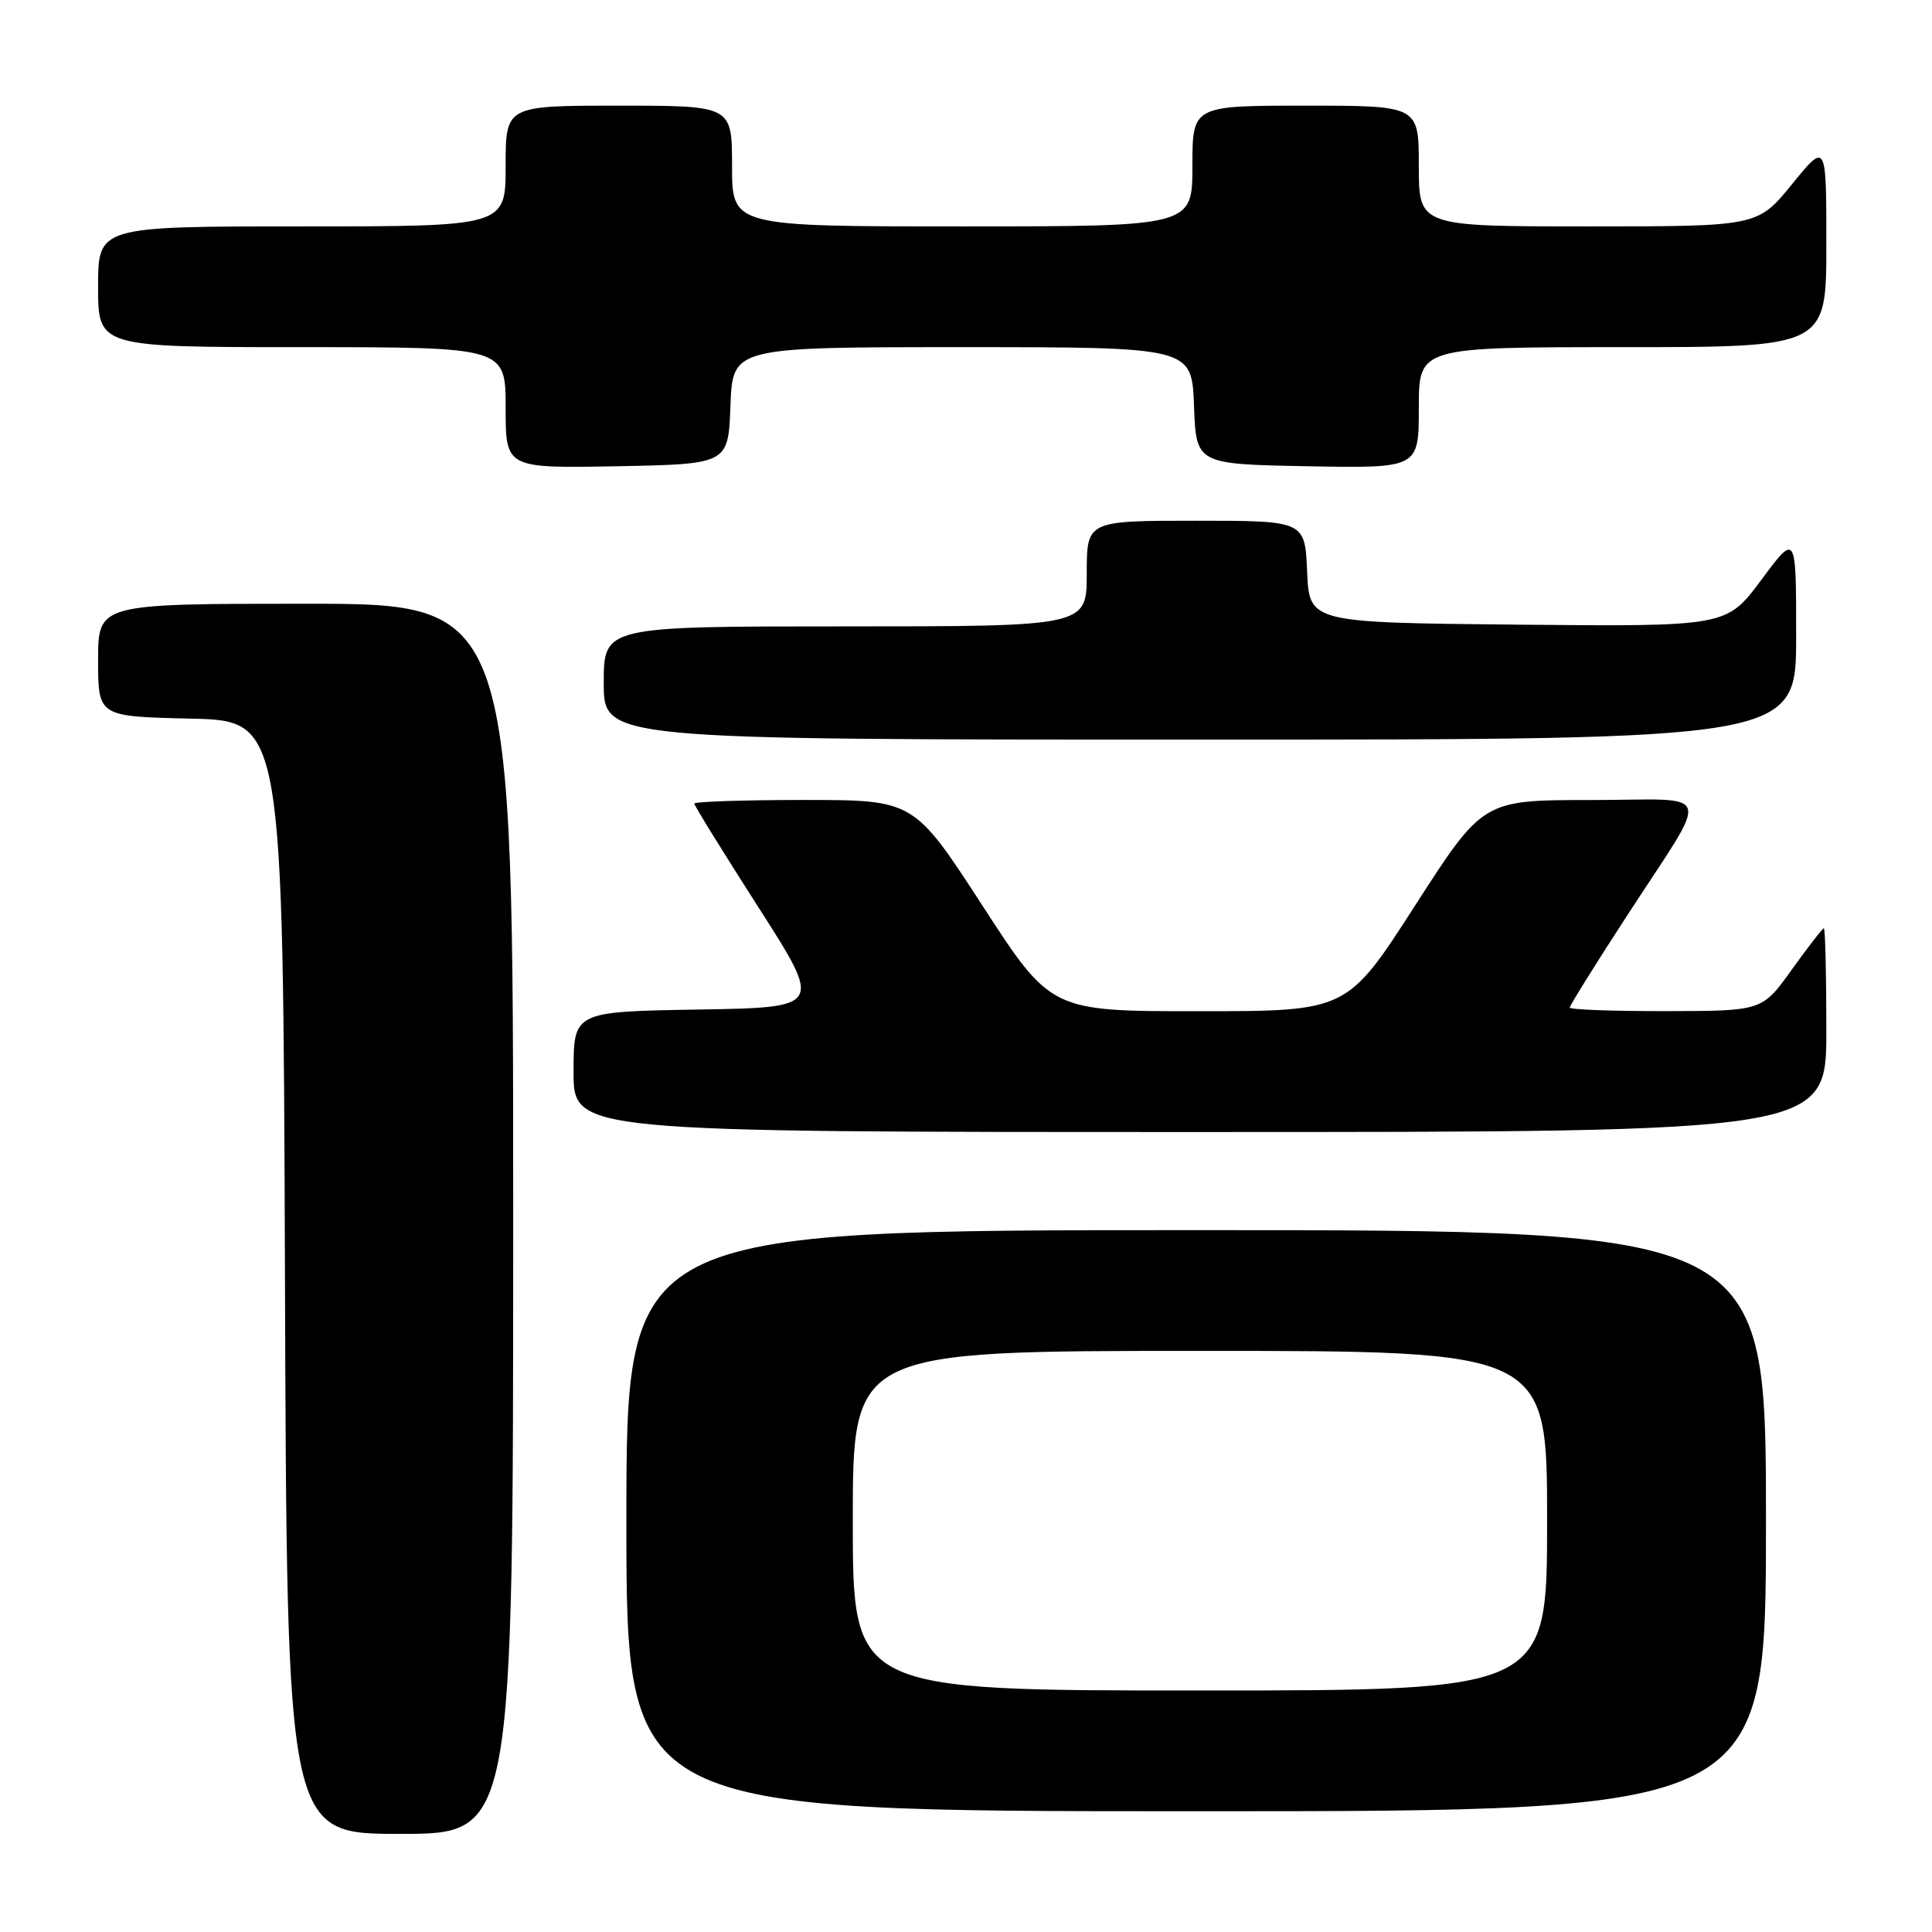 <?xml version="1.0" encoding="UTF-8" standalone="no"?>
<!DOCTYPE svg PUBLIC "-//W3C//DTD SVG 1.1//EN" "http://www.w3.org/Graphics/SVG/1.1/DTD/svg11.dtd" >
<svg xmlns="http://www.w3.org/2000/svg" xmlns:xlink="http://www.w3.org/1999/xlink" version="1.1" viewBox="0 0 256 256">
 <g >
 <path fill="currentColor"
d=" M 68.00 161.50 C 68.00 80.00 68.00 80.00 40.50 80.00 C 13.00 80.00 13.00 80.00 13.00 87.47 C 13.00 94.94 13.00 94.94 25.25 95.22 C 37.50 95.50 37.50 95.50 37.76 169.25 C 38.01 243.00 38.01 243.00 53.01 243.00 C 68.00 243.00 68.00 243.00 68.00 161.50 Z  M 234.00 201.50 C 234.00 163.00 234.00 163.00 158.50 163.00 C 83.00 163.00 83.00 163.00 83.00 201.50 C 83.00 240.00 83.00 240.00 158.50 240.00 C 234.00 240.00 234.00 240.00 234.00 201.50 Z  M 242.00 136.50 C 242.00 129.07 241.85 123.00 241.67 123.00 C 241.50 123.00 239.58 125.47 237.42 128.48 C 233.50 133.96 233.50 133.96 220.75 133.98 C 213.74 133.99 208.00 133.78 208.00 133.51 C 208.00 133.24 211.34 127.87 215.43 121.58 C 226.85 103.98 227.46 106.00 210.79 106.01 C 196.50 106.01 196.50 106.01 187.50 120.00 C 178.50 133.99 178.50 133.99 158.88 133.99 C 139.26 134.00 139.26 134.00 130.18 120.00 C 121.09 106.00 121.09 106.00 106.55 106.00 C 98.55 106.00 92.00 106.22 92.00 106.48 C 92.00 106.75 95.83 112.94 100.50 120.23 C 109.00 133.50 109.00 133.50 92.50 133.77 C 76.00 134.05 76.00 134.05 76.00 142.02 C 76.00 150.00 76.00 150.00 159.00 150.00 C 242.00 150.00 242.00 150.00 242.00 136.50 Z  M 238.00 84.31 C 238.00 70.62 238.00 70.62 233.39 76.83 C 228.78 83.03 228.78 83.03 201.14 82.77 C 173.50 82.50 173.50 82.50 173.20 75.75 C 172.91 69.00 172.91 69.00 158.45 69.00 C 144.00 69.00 144.00 69.00 144.00 76.00 C 144.00 83.00 144.00 83.00 112.00 83.00 C 80.00 83.00 80.00 83.00 80.00 90.50 C 80.00 98.00 80.00 98.00 159.00 98.00 C 238.00 98.00 238.00 98.00 238.00 84.31 Z  M 96.79 53.75 C 97.08 46.00 97.08 46.00 127.50 46.00 C 157.92 46.00 157.92 46.00 158.21 53.75 C 158.50 61.50 158.50 61.50 173.25 61.78 C 188.00 62.05 188.00 62.05 188.00 54.03 C 188.00 46.00 188.00 46.00 215.00 46.00 C 242.00 46.00 242.00 46.00 242.00 32.41 C 242.00 18.82 242.00 18.82 237.45 24.41 C 232.89 30.00 232.89 30.00 210.45 30.00 C 188.00 30.00 188.00 30.00 188.00 22.00 C 188.00 14.00 188.00 14.00 173.00 14.00 C 158.00 14.00 158.00 14.00 158.00 22.00 C 158.00 30.00 158.00 30.00 127.50 30.00 C 97.00 30.00 97.00 30.00 97.00 22.00 C 97.00 14.00 97.00 14.00 82.00 14.00 C 67.00 14.00 67.00 14.00 67.00 22.00 C 67.00 30.00 67.00 30.00 40.00 30.00 C 13.00 30.00 13.00 30.00 13.00 38.00 C 13.00 46.00 13.00 46.00 40.00 46.00 C 67.00 46.00 67.00 46.00 67.00 54.03 C 67.00 62.05 67.00 62.05 81.75 61.78 C 96.50 61.50 96.50 61.50 96.79 53.75 Z  M 113.00 201.50 C 113.00 179.00 113.00 179.00 159.00 179.00 C 205.00 179.00 205.00 179.00 205.00 201.50 C 205.00 224.00 205.00 224.00 159.00 224.00 C 113.00 224.00 113.00 224.00 113.00 201.50 Z "/>
</g>
</svg>